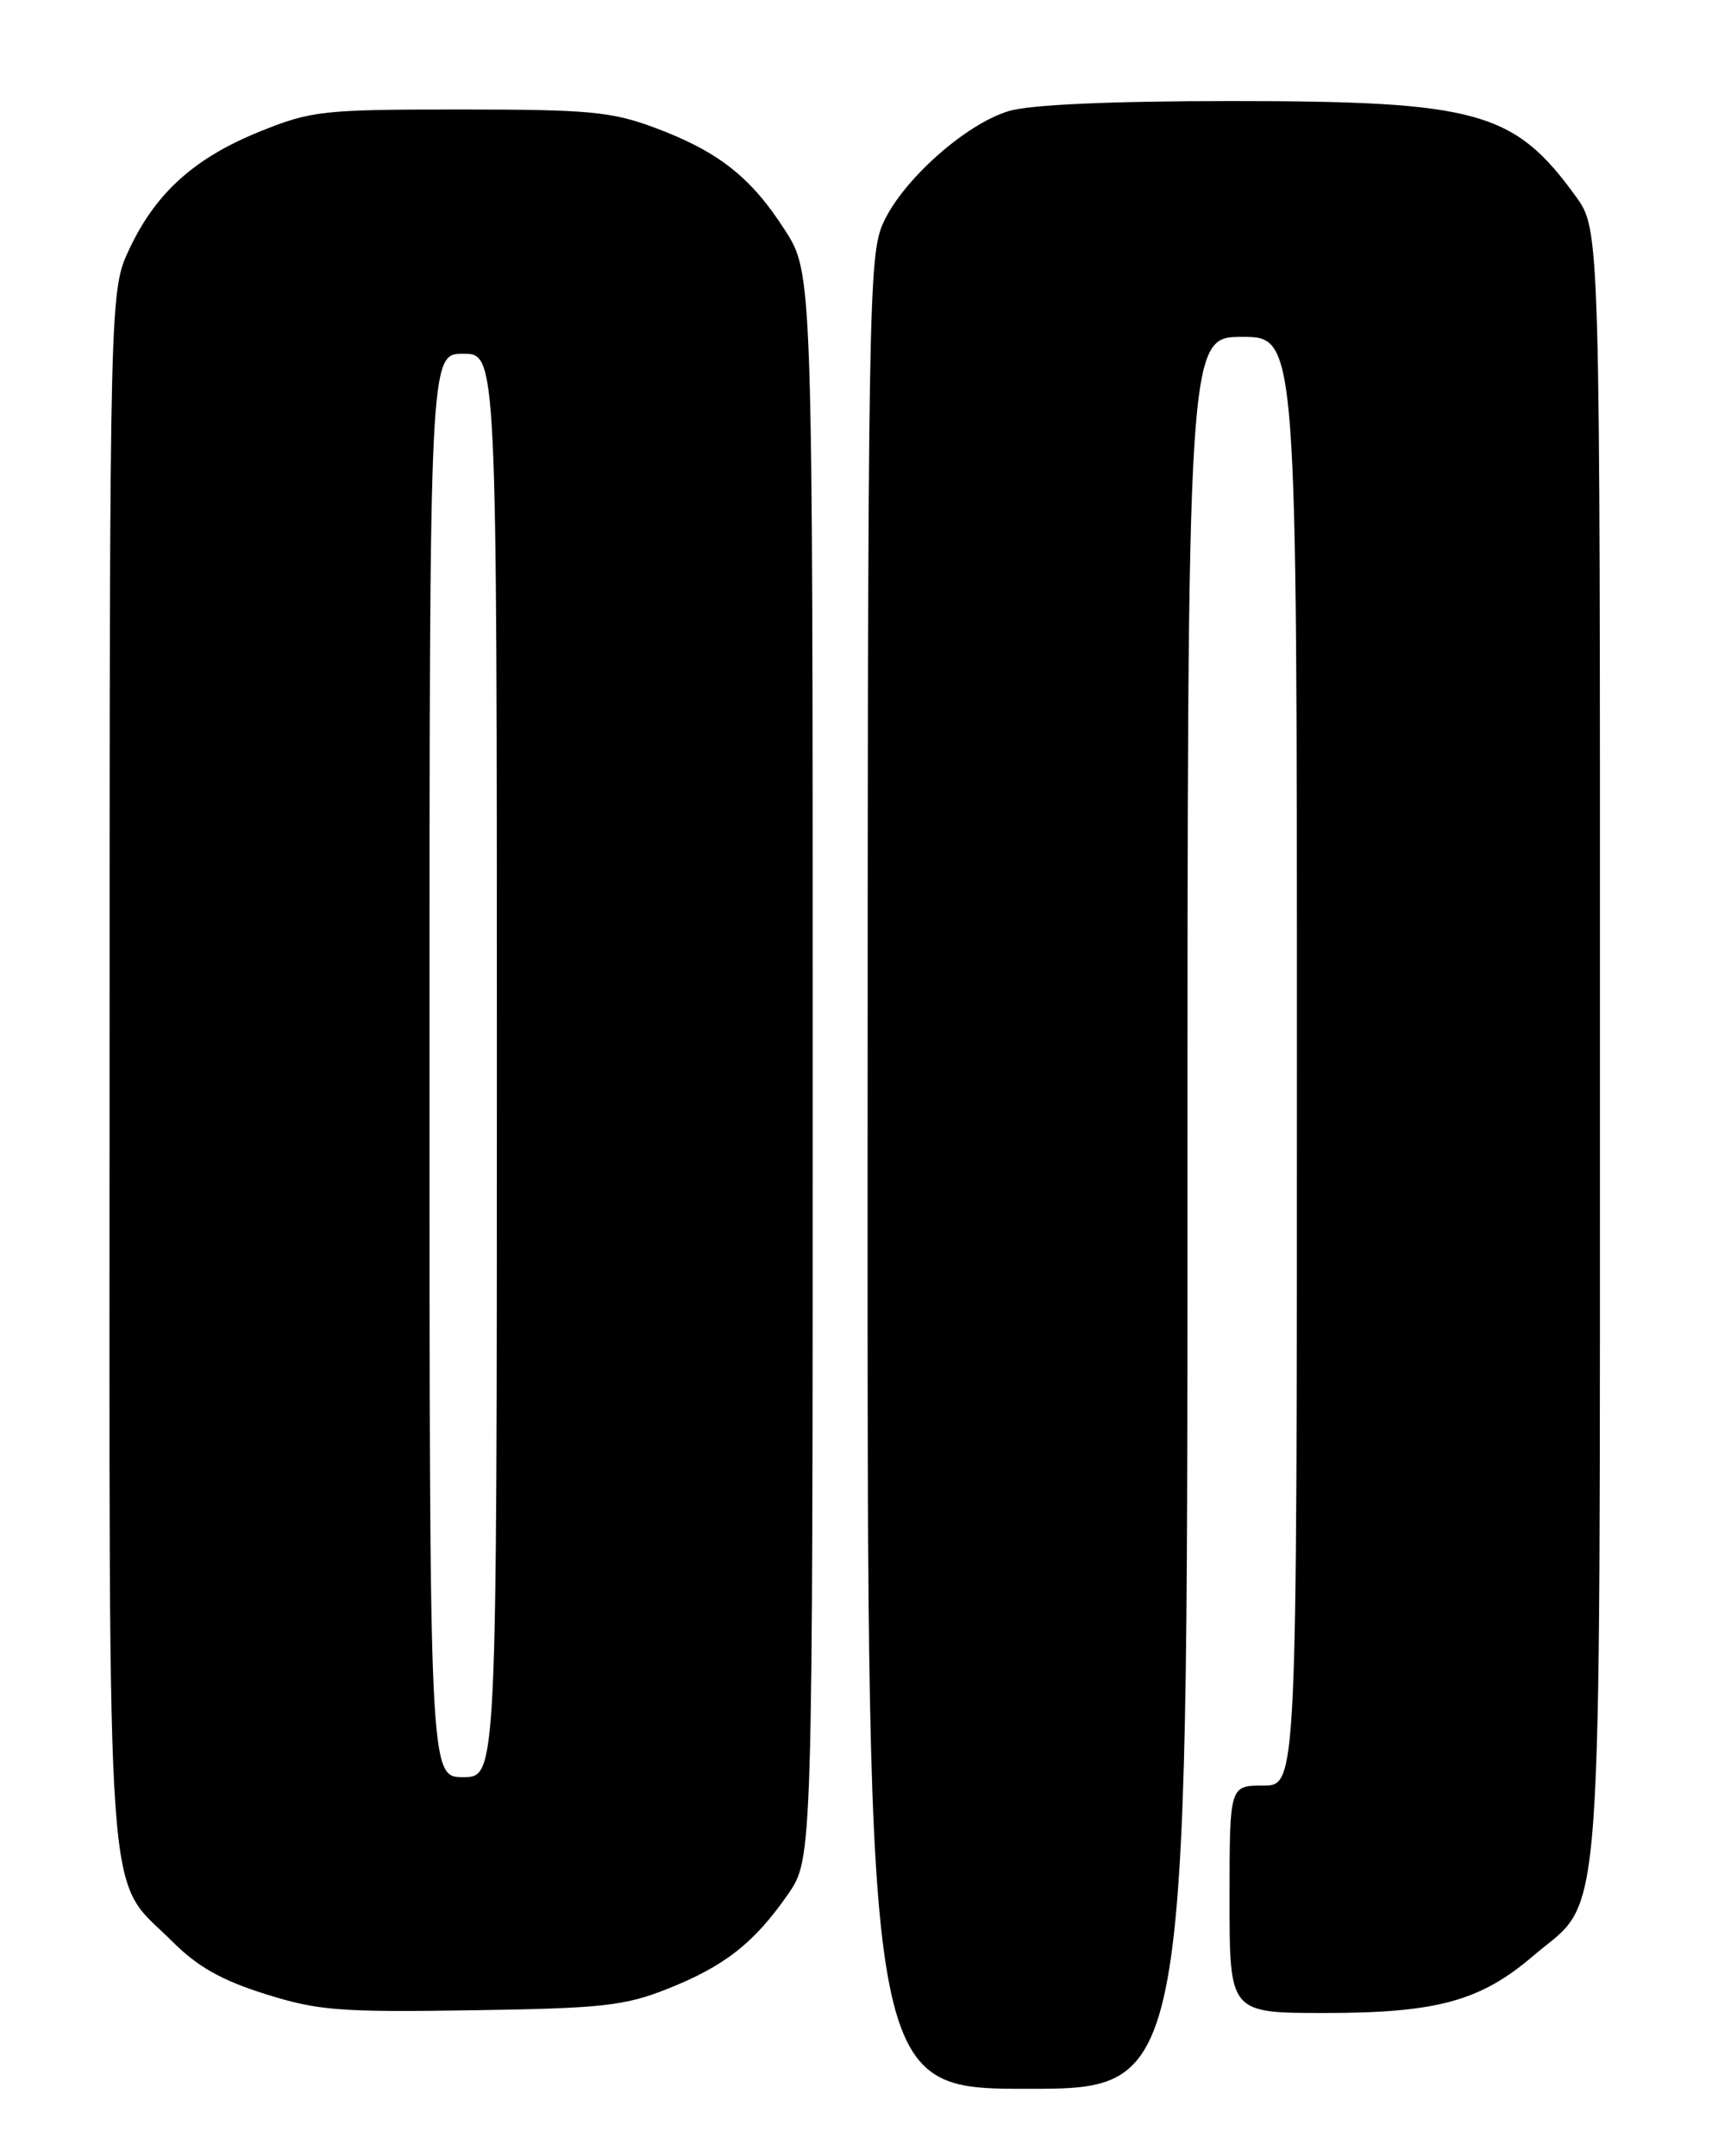 <?xml version="1.0" encoding="UTF-8" standalone="no"?>
<!DOCTYPE svg PUBLIC "-//W3C//DTD SVG 1.1//EN" "http://www.w3.org/Graphics/SVG/1.1/DTD/svg11.dtd" >
<svg xmlns="http://www.w3.org/2000/svg" xmlns:xlink="http://www.w3.org/1999/xlink" version="1.1" viewBox="0 0 204 256">
 <g >
 <path fill="currentColor"
d=" M 141.00 144.00 C 141.00 40.00 141.00 40.00 147.50 40.00 C 154.00 40.00 154.00 40.00 154.00 126.00 C 154.00 212.00 154.00 212.00 150.00 212.00 C 146.00 212.00 146.00 212.00 146.00 225.50 C 146.00 239.00 146.00 239.00 157.32 239.00 C 170.60 239.00 175.79 237.58 182.02 232.25 C 190.54 224.96 189.95 232.97 189.98 123.90 C 190.00 27.30 190.00 27.30 187.11 23.31 C 179.79 13.20 175.44 12.00 146.18 12.00 C 131.87 12.00 122.31 12.43 119.81 13.18 C 114.67 14.71 107.19 21.37 104.88 26.46 C 103.14 30.30 103.04 35.93 103.02 139.25 C 103.00 248.00 103.00 248.00 122.00 248.00 C 141.00 248.00 141.00 248.00 141.00 144.00 Z  M 79.27 236.13 C 86.05 233.44 89.56 230.68 93.57 224.90 C 96.50 220.67 96.50 220.67 96.50 126.56 C 96.50 32.45 96.50 32.45 93.19 27.30 C 89.16 21.01 85.28 17.97 77.71 15.15 C 72.61 13.25 69.88 13.00 54.63 13.00 C 38.36 13.00 36.97 13.15 30.92 15.59 C 23.15 18.72 18.54 22.84 15.39 29.50 C 13.02 34.50 13.02 34.50 13.01 126.85 C 13.00 230.44 12.42 222.46 20.48 230.53 C 23.45 233.50 26.33 235.13 31.50 236.75 C 37.77 238.72 40.31 238.92 56.00 238.68 C 71.51 238.45 74.16 238.16 79.27 236.13 Z  M 51.00 126.50 C 51.00 42.00 51.00 42.00 55.00 42.00 C 59.00 42.00 59.00 42.00 59.00 126.50 C 59.00 211.00 59.00 211.00 55.00 211.00 C 51.00 211.00 51.00 211.00 51.00 126.50 Z "/>
</g>
</svg>